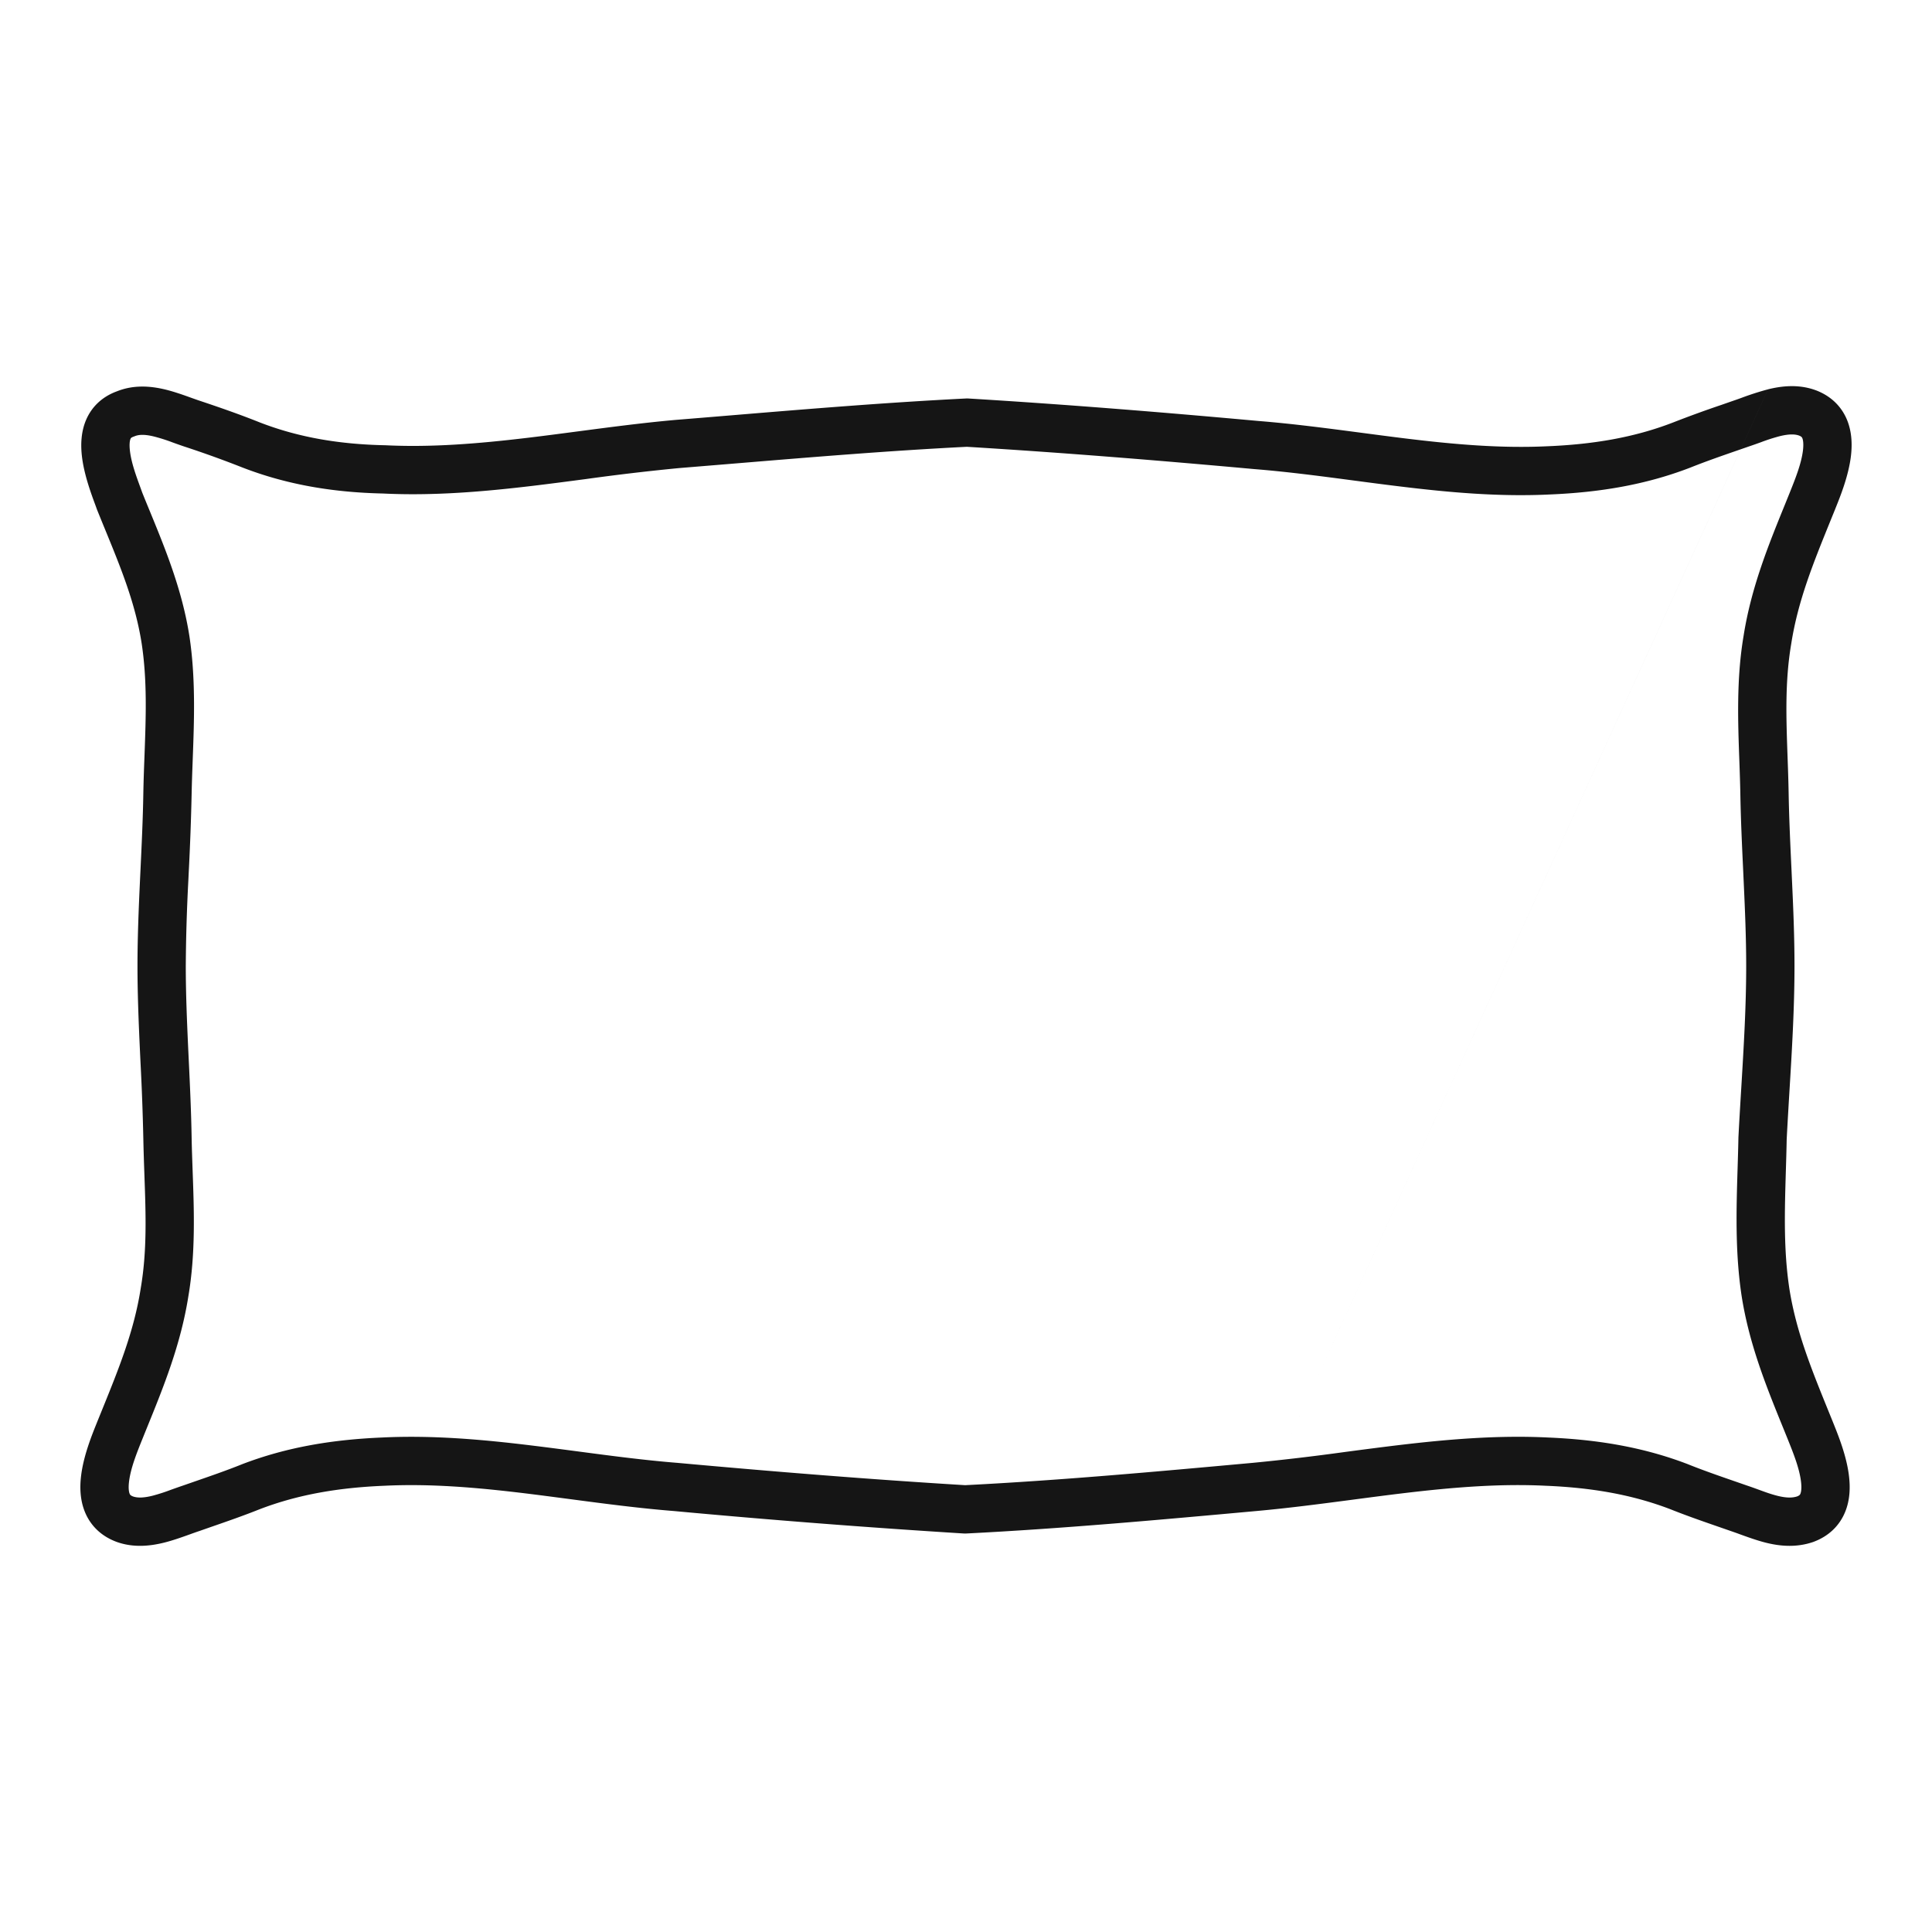 <svg width="80" height="80" viewBox="0 0 80 80" fill="none" xmlns="http://www.w3.org/2000/svg"><path fill-rule="evenodd" clip-rule="evenodd" d="M73.212 16.12c.553-.136 1.255-.223 1.968.037l.012.004c.626.237 1.06.67 1.289 1.224.21.512.215 1.05.162 1.498-.098.822-.44 1.67-.636 2.157l-.038.097-.002.003-.18.443c-.708 1.746-1.336 3.293-1.614 5.064l-.002.012c-.263 1.55-.21 3.05-.152 4.679.018.489.035.989.045 1.506v.002c.018 1.04.067 2.083.117 3.142l.018.397c.056 1.19.107 2.4.107 3.615 0 1.731-.105 3.478-.209 5.189-.04.667-.08 1.33-.114 1.983-.008.45-.022.891-.035 1.324-.05 1.684-.097 3.251.145 4.86.278 1.769.906 3.315 1.614 5.06l.18.443.001.003.039.097c.196.488.538 1.336.635 2.157.054.448.05.987-.162 1.498-.228.553-.663.987-1.288 1.224a.862.862 0 01-.026.01c-.722.25-1.415.17-1.972.03-.36-.09-.765-.237-1.082-.352a12.472 12.472 0 00-.332-.118l-.014-.005-.486-.169c-.652-.226-1.346-.466-2.01-.731-1.64-.633-3.339-.903-5.16-.98h-.008c-1.93-.097-3.89.066-5.9.306-.687.082-1.39.175-2.097.268-1.326.174-2.675.352-4 .471m0 0l-.01.001c-3.984.362-7.993.727-12.005.93a1.026 1.026 0 01-.111-.001 399.594 399.594 0 01-12-.93c-1.428-.114-2.87-.304-4.284-.491-.609-.08-1.212-.16-1.806-.233-2.005-.245-3.964-.418-5.913-.321h-.007c-1.821.077-3.52.347-5.16.98-.664.265-1.358.505-2.01.731l-.486.17-.014.004c-.09.03-.202.07-.326.115-.323.116-.733.264-1.106.356-.552.136-1.254.223-1.968-.036l-.012-.005c-.625-.237-1.06-.67-1.288-1.224-.211-.511-.216-1.05-.162-1.497.097-.822.439-1.67.635-2.158l.039-.097.001-.003.18-.443c.708-1.745 1.337-3.293 1.614-5.063l.002-.013c.264-1.549.21-3.05.152-4.679-.017-.488-.035-.989-.045-1.505v-.002a101.864 101.864 0 00-.116-3.142l-.019-.397c-.055-1.19-.107-2.4-.107-3.615 0-1.215.052-2.426.107-3.615l.019-.397c.05-1.06.099-2.101.116-3.142v-.002c.01-.547.03-1.076.05-1.593.058-1.597.112-3.078-.119-4.607-.26-1.663-.858-3.12-1.528-4.753a167.163 167.163 0 01-.32-.786l-.067-.186c-.179-.482-.475-1.28-.56-2.037-.05-.442-.044-.98.171-1.488.231-.546.666-.968 1.284-1.192.712-.284 1.416-.21 1.972-.079.385.091.805.242 1.131.36.118.041.223.08.31.108.854.285 1.68.573 2.51.905 1.64.633 3.333.9 5.14.94h.028c1.931.097 3.891-.067 5.9-.306.688-.082 1.39-.175 2.098-.268 1.326-.174 2.675-.352 4-.471l.008-.001c.781-.063 1.564-.128 2.348-.193 3.209-.266 6.442-.533 9.7-.696a.968.968 0 01.11 0c4.003.243 8.004.566 12 .93 1.427.114 2.87.305 4.284.491.608.08 1.212.16 1.806.233 2.005.245 3.963.418 5.913.322h.007c1.82-.078 3.519-.347 5.16-.98a46.177 46.177 0 012.01-.732l.485-.169.014-.005c.091-.03.202-.07.326-.115a11.89 11.89 0 011.106-.355m-.792 2.365l-.507.176c-.649.225-1.287.447-1.905.694l-.01.004c-1.905.736-3.833 1.03-5.799 1.114-2.122.105-4.215-.085-6.25-.334-.638-.077-1.265-.16-1.885-.242-1.392-.184-2.752-.364-4.128-.474l-.01-.001c-3.968-.36-7.93-.681-11.891-.922-3.202.161-6.377.424-9.565.688l-2.36.194a93.418 93.418 0 00-3.852.454c-.718.095-1.444.19-2.184.279-2.039.243-4.127.422-6.223.319-1.977-.044-3.907-.34-5.808-1.075l-.011-.004a43.247 43.247 0 00-2.405-.867 21.4 21.4 0 01-.48-.169 7.09 7.09 0 00-.79-.25c-.376-.09-.61-.076-.777-.008a1.114 1.114 0 01-.047.018c-.107.038-.12.069-.127.089l-.002.004c-.027.063-.056.211-.025.485.055.493.254 1.036.44 1.543l.075.208c.094.233.19.468.288.704.665 1.619 1.36 3.31 1.66 5.224l.001.005c.262 1.734.198 3.471.137 5.11-.018.485-.036.963-.045 1.428a106.445 106.445 0 01-.118 3.201l-.019.397A75.743 75.743 0 007.693 40c0 1.163.05 2.332.105 3.522l.019.396c.05 1.055.1 2.128.118 3.2.008.44.025.891.041 1.35.06 1.662.125 3.432-.175 5.2-.316 2.008-1.03 3.763-1.724 5.471a231.189 231.189 0 00-.19.47l-.016.039c-.214.533-.463 1.157-.528 1.705-.033.273-.005.427.025.499v.002c.013.03.029.068.14.111.174.061.418.066.8-.028a7.59 7.59 0 00.78-.252c.15-.053.31-.111.492-.172l.506-.176c.65-.225 1.288-.446 1.905-.693l.011-.005c1.904-.735 3.833-1.03 5.799-1.114 2.122-.105 4.215.085 6.25.334.638.078 1.264.16 1.885.242 1.391.184 2.752.364 4.127.474l.011.001c3.967.361 7.93.681 11.89.922 3.95-.2 7.904-.56 11.88-.922h.002a93.763 93.763 0 003.855-.454c.718-.095 1.444-.19 2.184-.279 2.043-.244 4.134-.423 6.234-.318 1.966.084 3.894.379 5.798 1.114l.01.005c.618.247 1.256.468 1.905.693l.507.176c.197.066.363.127.517.183.259.095.48.176.743.242.362.09.614.092.817.025.107-.043.122-.08.134-.11l.001-.001c.03-.072.058-.226.025-.5-.065-.547-.314-1.171-.528-1.704l-.016-.04v-.001l-.19-.468c-.696-1.71-1.41-3.466-1.725-5.476l-.001-.006c-.273-1.806-.218-3.601-.165-5.306.013-.417.025-.828.033-1.233v-.026l.001-.006c.036-.701.078-1.393.12-2.08.101-1.687.201-3.34.201-5.006 0-1.164-.05-2.333-.105-3.522l-.018-.397c-.05-1.055-.1-2.127-.119-3.2-.008-.44-.024-.89-.04-1.35-.061-1.661-.125-3.431.174-5.2.316-2.008 1.03-3.762 1.725-5.47a257.47 257.47 0 00.19-.47l.016-.04c.213-.533.463-1.157.528-1.704.032-.274.004-.428-.025-.5l-.001-.001c-.012-.03-.028-.068-.14-.112-.174-.061-.418-.066-.799.028a7.598 7.598 0 00-.781.252c-.15.054-.309.111-.491.172z" fill="#151515"/></svg>
